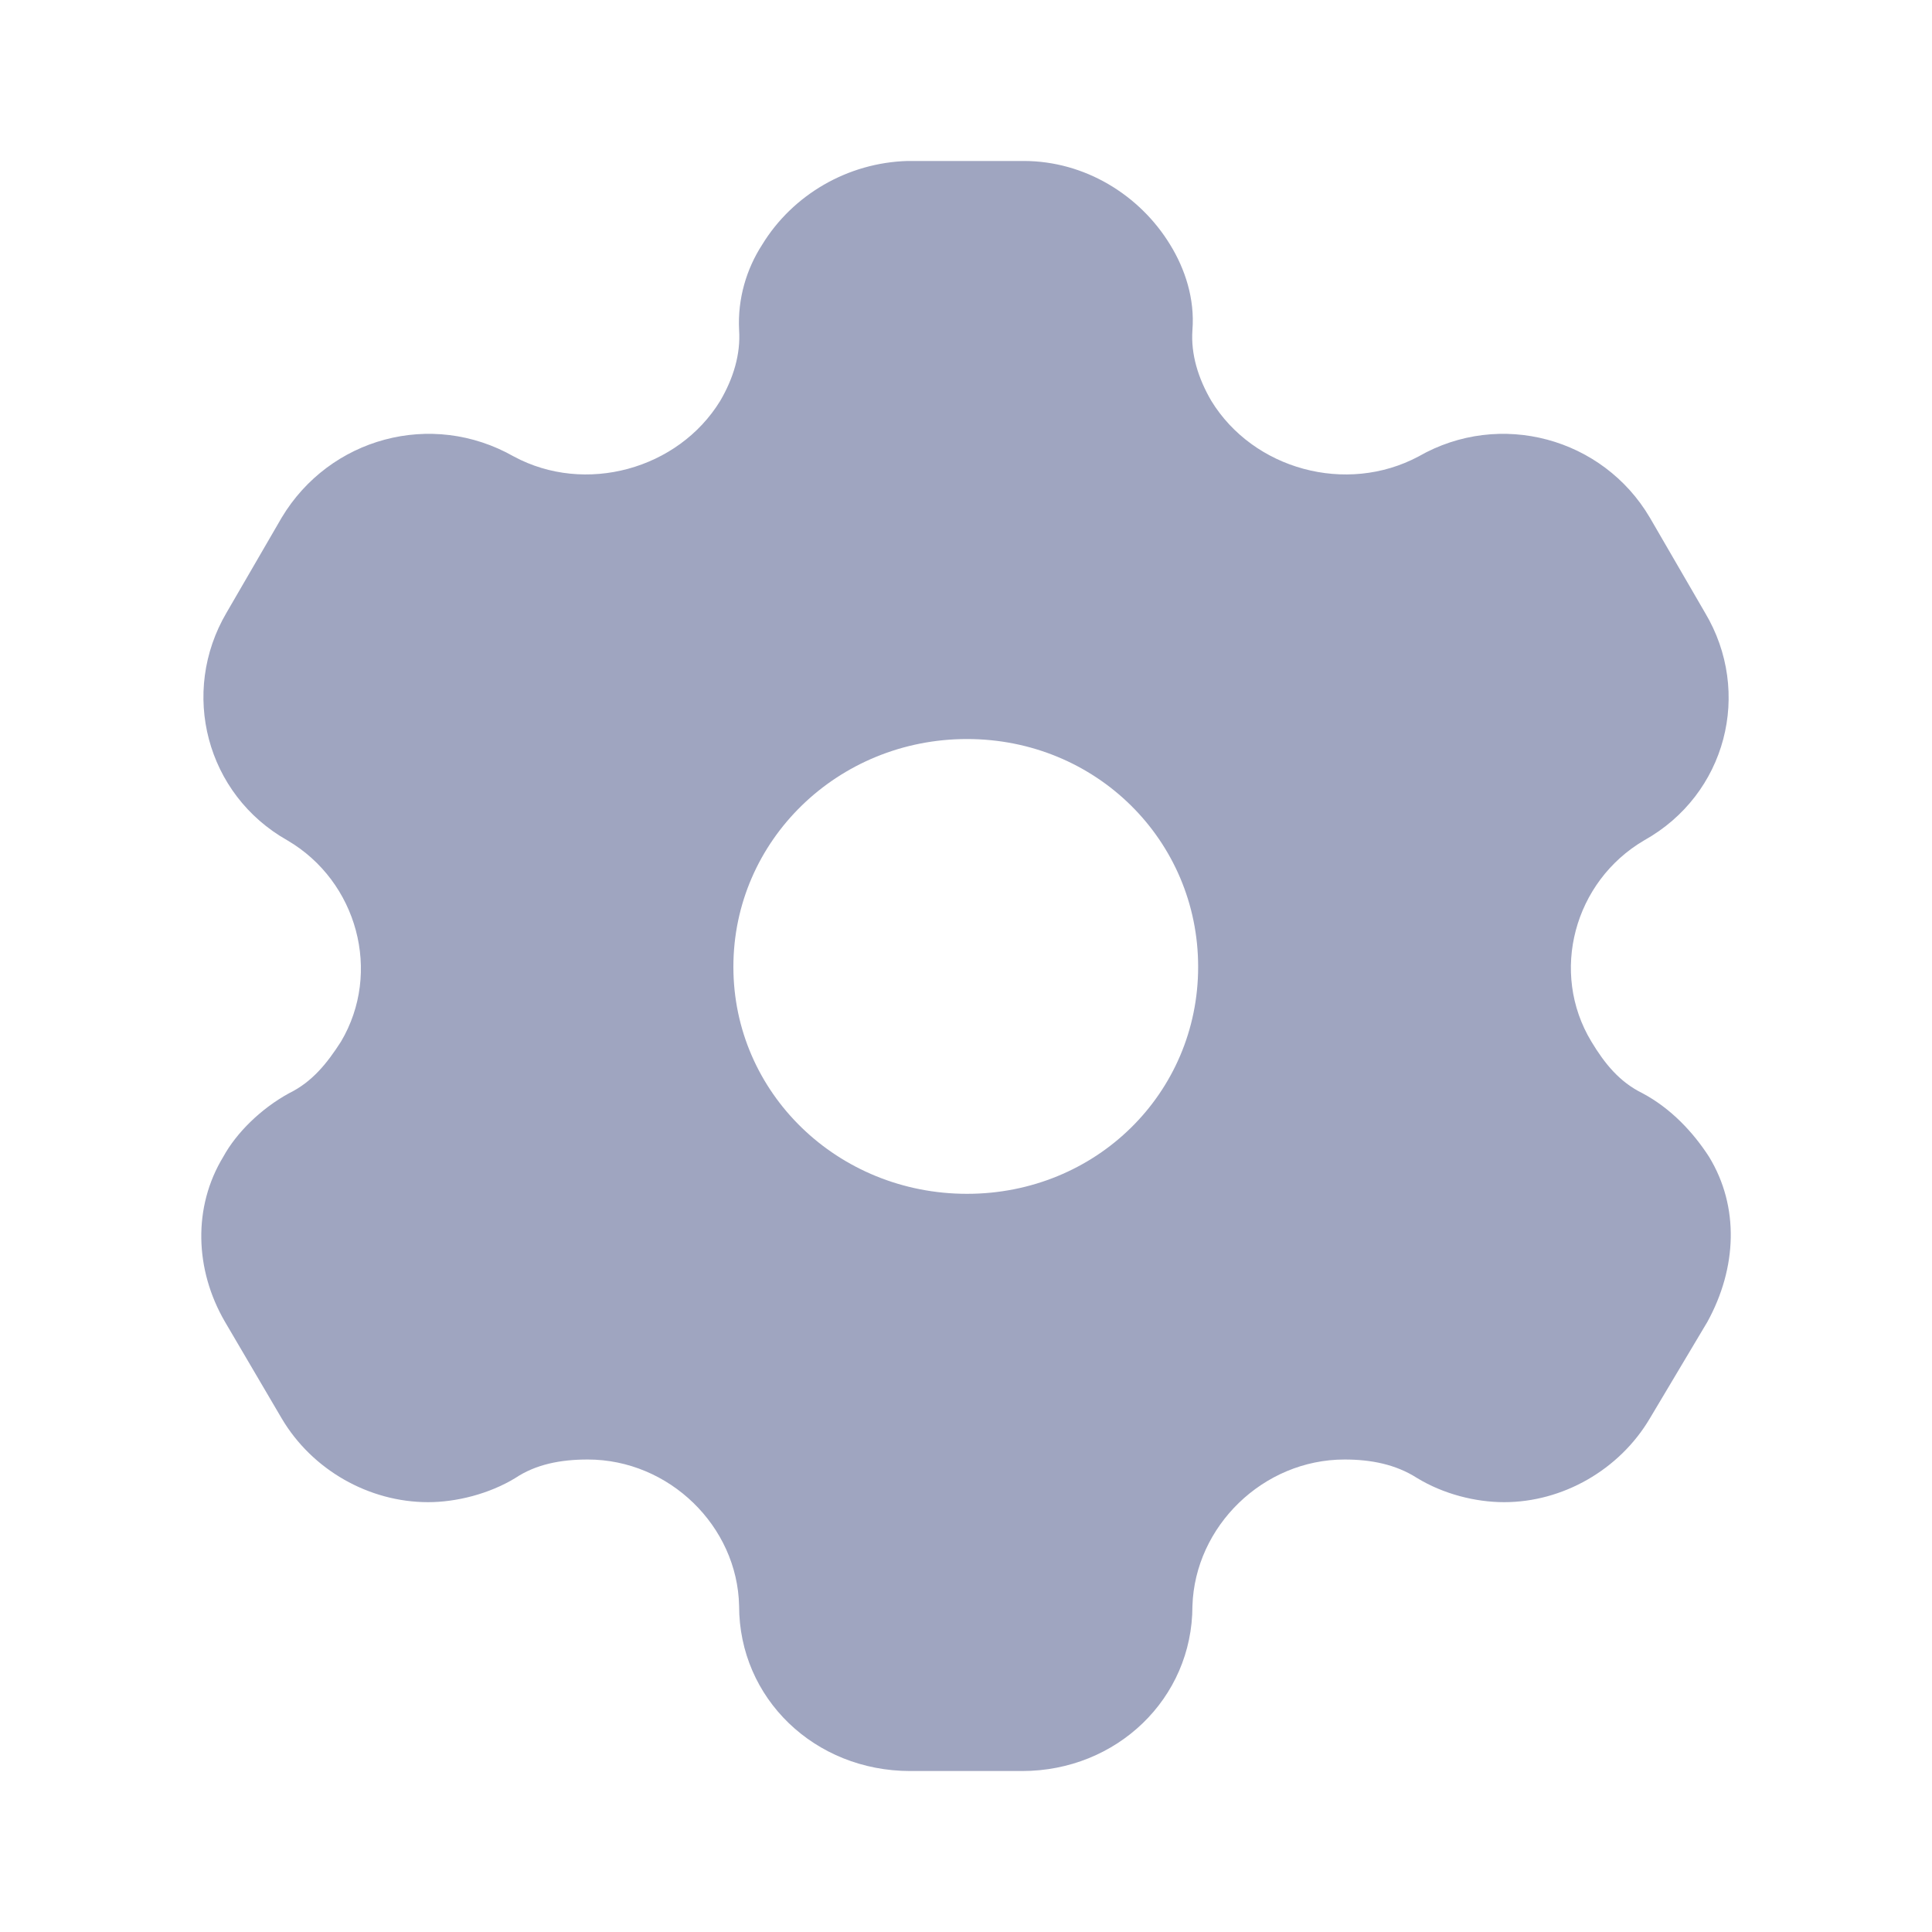 <svg width="25" height="25" viewBox="0 0 25 25" fill="none" xmlns="http://www.w3.org/2000/svg">
<path fill-rule="evenodd" clip-rule="evenodd" d="M21.253 14.146C21.625 14.344 21.913 14.656 22.115 14.969C22.509 15.615 22.477 16.406 22.094 17.104L21.349 18.354C20.955 19.021 20.22 19.438 19.464 19.438C19.092 19.438 18.677 19.333 18.336 19.125C18.059 18.948 17.74 18.886 17.399 18.886C16.345 18.886 15.462 19.75 15.43 20.781C15.43 21.979 14.45 22.917 13.226 22.917H11.778C10.543 22.917 9.564 21.979 9.564 20.781C9.543 19.75 8.659 18.886 7.605 18.886C7.254 18.886 6.935 18.948 6.669 19.125C6.328 19.333 5.902 19.438 5.54 19.438C4.774 19.438 4.039 19.021 3.645 18.354L2.911 17.104C2.517 16.427 2.496 15.615 2.889 14.969C3.06 14.656 3.379 14.344 3.741 14.146C4.039 14 4.231 13.761 4.412 13.479C4.944 12.583 4.625 11.406 3.72 10.875C2.666 10.281 2.325 8.958 2.932 7.927L3.645 6.698C4.263 5.667 5.583 5.302 6.647 5.906C7.573 6.406 8.776 6.073 9.319 5.188C9.49 4.896 9.585 4.583 9.564 4.271C9.543 3.865 9.66 3.479 9.862 3.167C10.256 2.521 10.969 2.104 11.746 2.083H13.247C14.035 2.083 14.748 2.521 15.142 3.167C15.334 3.479 15.462 3.865 15.43 4.271C15.408 4.583 15.504 4.896 15.675 5.188C16.218 6.073 17.42 6.406 18.357 5.906C19.411 5.302 20.742 5.667 21.349 6.698L22.062 7.927C22.679 8.958 22.339 10.281 21.274 10.875C20.369 11.406 20.05 12.583 20.593 13.479C20.763 13.761 20.955 14 21.253 14.146ZM9.49 12.511C9.49 14.146 10.842 15.448 12.513 15.448C14.184 15.448 15.504 14.146 15.504 12.511C15.504 10.875 14.184 9.563 12.513 9.563C10.842 9.563 9.49 10.875 9.49 12.511Z" fill="#9FA5C0"/>
</svg>
